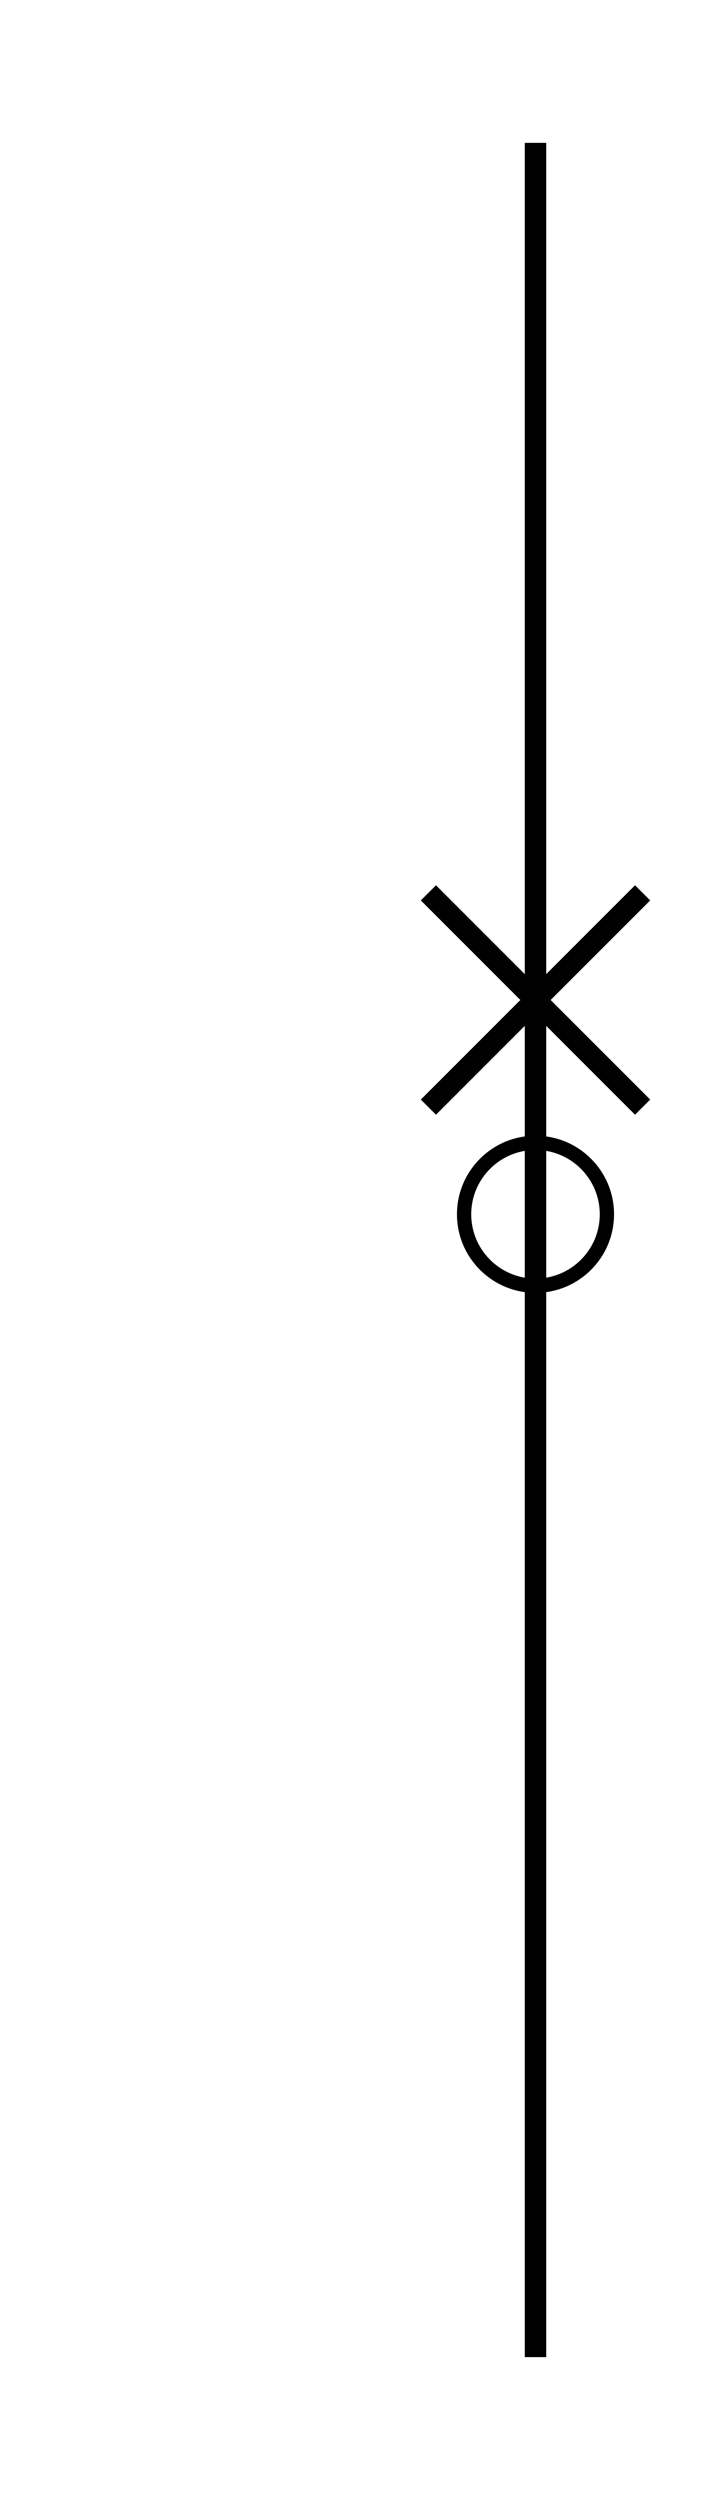 <svg width="100" height="350" viewBox="0 0 100 350" xmlns="http://www.w3.org/2000/svg">
  <!-- First vertical line -->
  <line x1="75" y1="20" x2="75" y2="140" stroke="black" stroke-width="3"/>
  
  <!-- Cross at the very end of the upper line -->
  <line x1="60" y1="125" x2="90" y2="155" stroke="black" stroke-width="3"/>
  <line x1="90" y1="125" x2="60" y2="155" stroke="black" stroke-width="3"/>
  
  <!-- Closed switch symbol (vertical line instead of diagonal) -->
  <line x1="75" y1="141" x2="75" y2="205" stroke="black" stroke-width="3"/>
  
  <!-- Third vertical line continuing from the diagonal -->
  <line x1="75" y1="205" x2="75" y2="330" stroke="black" stroke-width="3"/>
  
  <!-- Add a circle to make the closed switch more visually distinct -->
  <circle cx="75" cy="170" r="10" fill="none" stroke="black" stroke-width="2"/>
</svg>